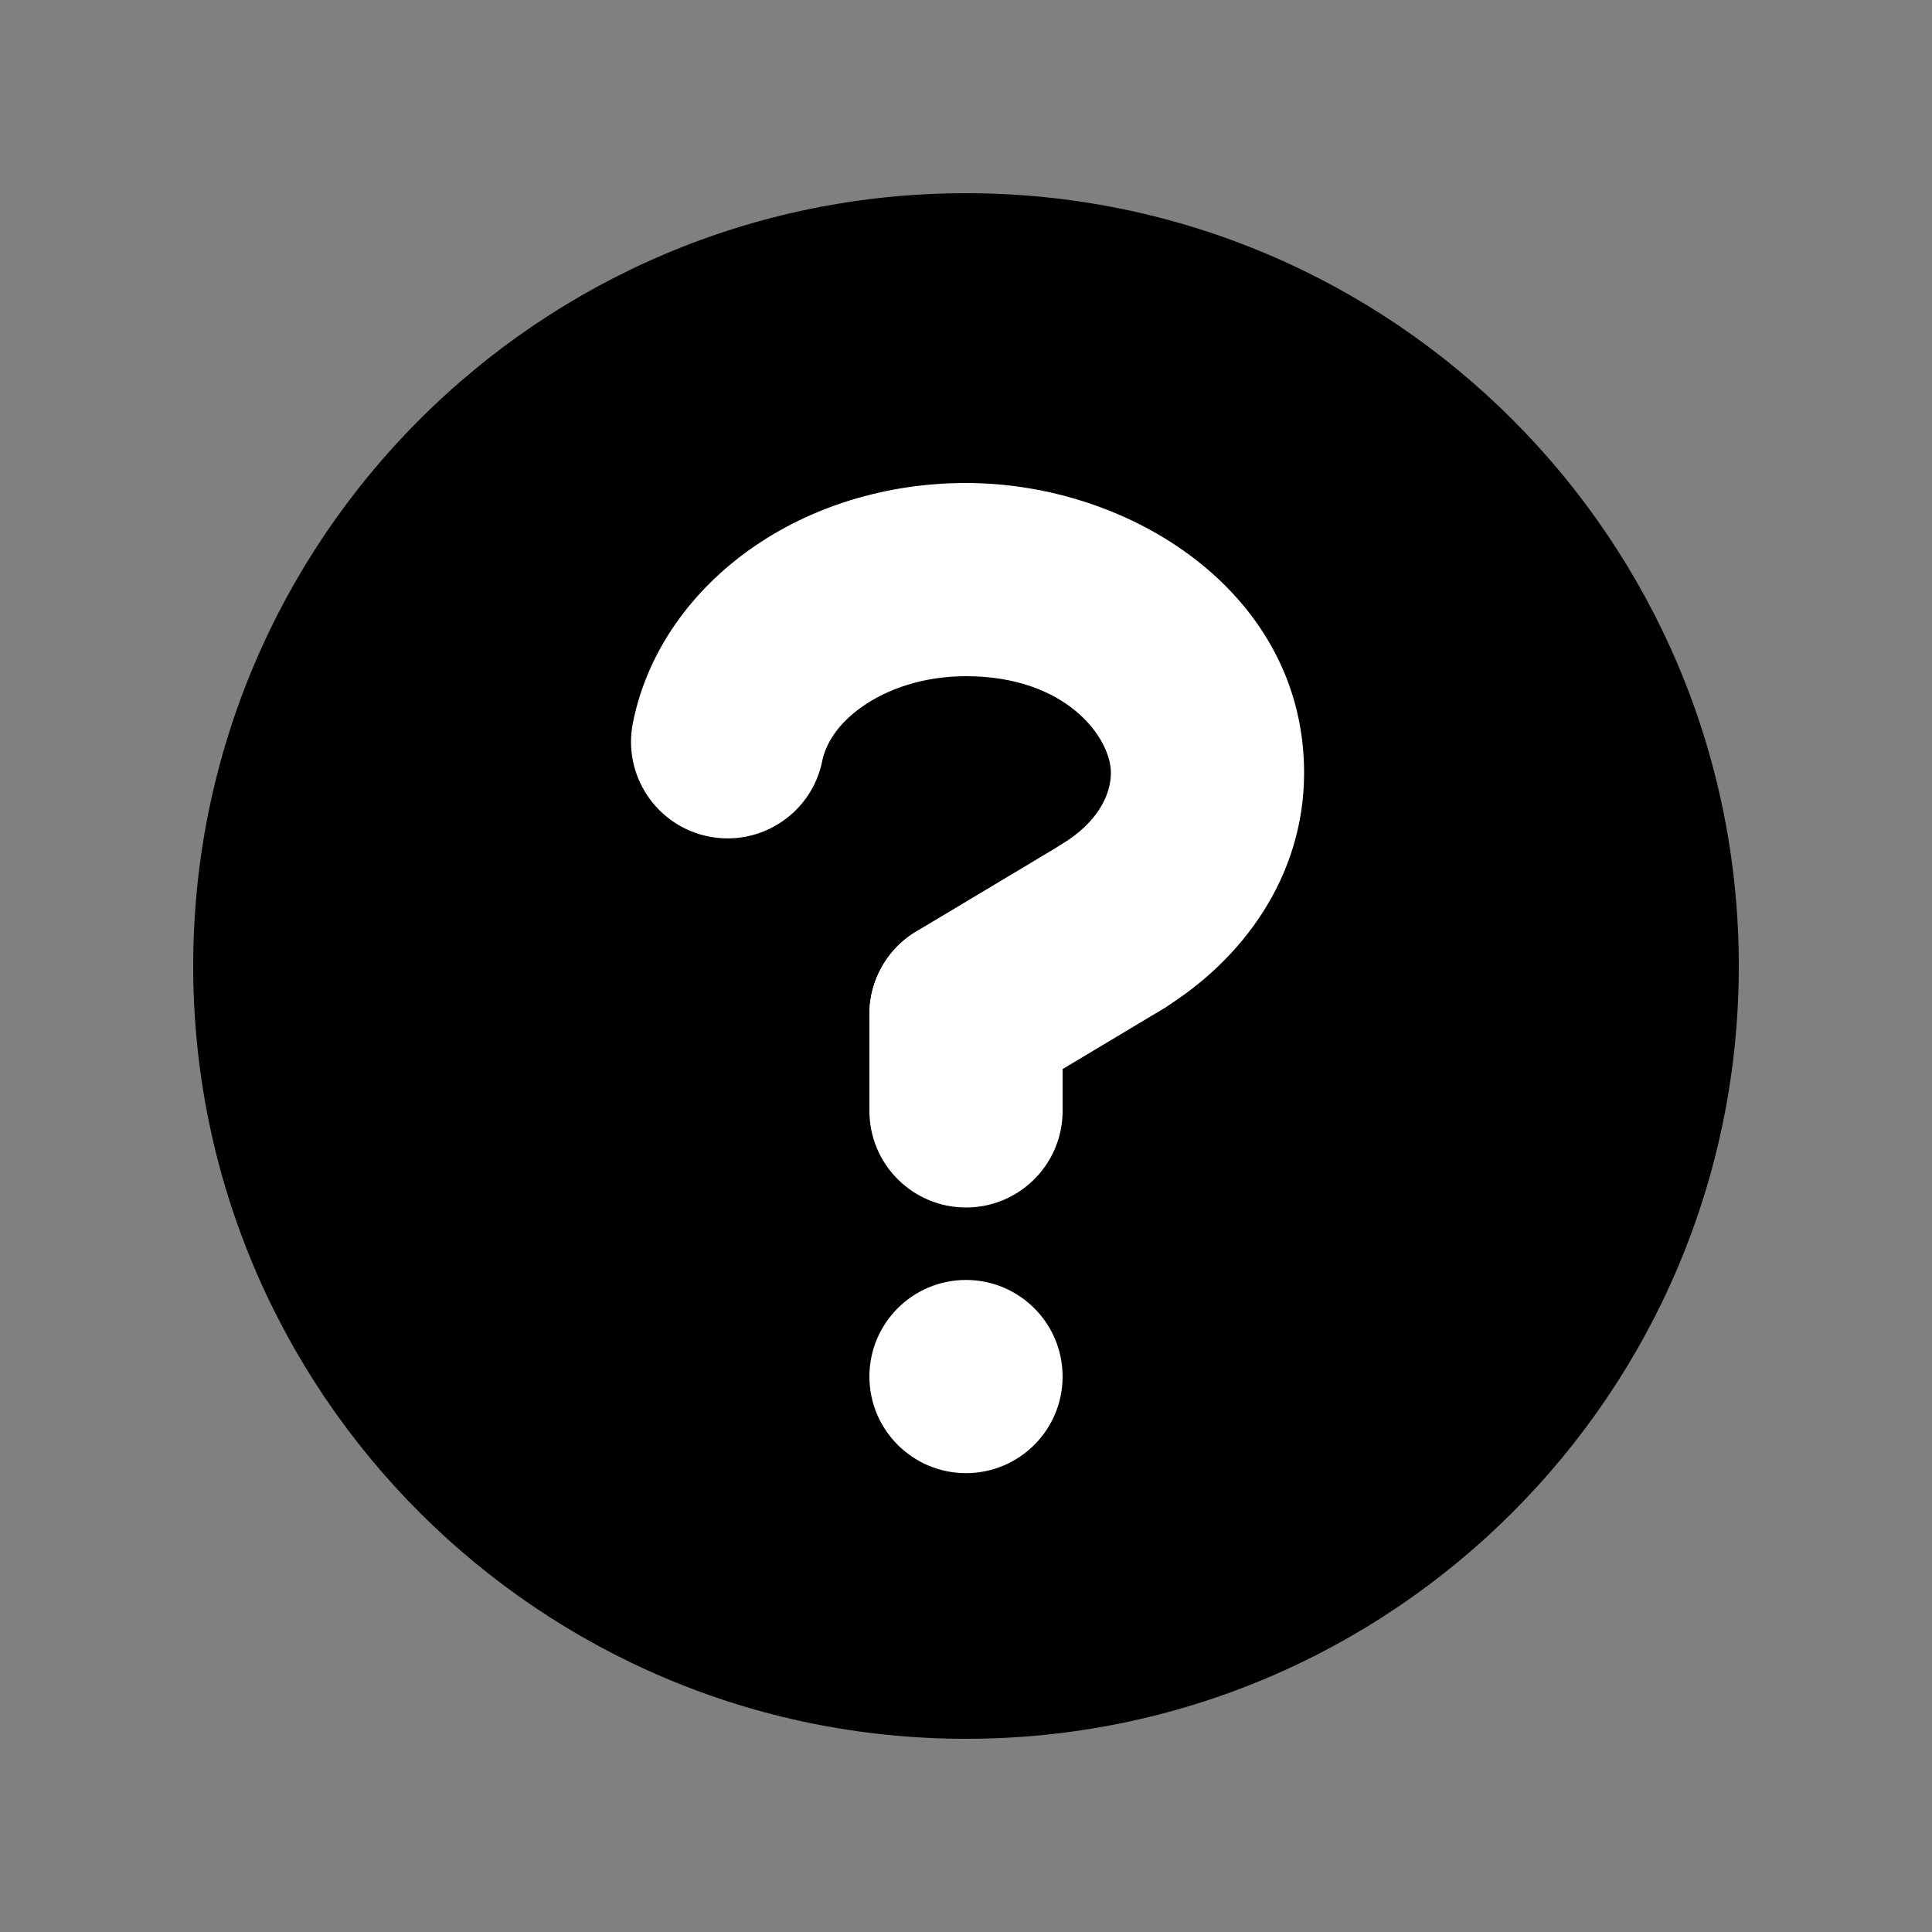 <svg width="20" height="20" viewBox="0 0 20 20" fill="none" xmlns="http://www.w3.org/2000/svg">
<rect x="0" y="0" width="20" height="20" fill="#808080" stroke="none"/>
<path d="M17 10C17 13.866 13.866 17 10 17C6.134 17 3 13.866 3 10C3 6.134 6.134 3 10 3C13.866 3 17 6.134 17 10Z" fill="currentColor"/>
<path fill-rule="evenodd" clip-rule="evenodd" d="M10 4C6.686 4 4 6.686 4 10C4 13.314 6.686 16 10 16C13.314 16 16 13.314 16 10C16 6.686 13.314 4 10 4ZM2 10C2 5.582 5.582 2 10 2C14.418 2 18 5.582 18 10C18 14.418 14.418 18 10 18C5.582 18 2 14.418 2 10Z" fill="currentColor"/>
<path d="M11 14.25C11 14.802 10.552 15.25 10 15.25C9.448 15.25 9 14.802 9 14.25C9 13.698 9.448 13.25 10 13.25C10.552 13.25 11 13.698 11 14.25Z" fill="white"/>
<path fill-rule="evenodd" clip-rule="evenodd" d="M10 7C9.561 7 9.186 7.131 8.923 7.317C8.669 7.496 8.547 7.703 8.512 7.877C8.403 8.418 7.876 8.768 7.334 8.659C6.793 8.55 6.443 8.022 6.552 7.481C6.705 6.721 7.176 6.103 7.77 5.683C8.388 5.246 9.171 5 10 5C11.713 5 13.5 6.146 13.5 8C13.5 9.072 12.863 9.938 12.04 10.442C11.569 10.73 10.954 10.582 10.665 10.111C10.377 9.64 10.525 9.025 10.996 8.736C11.368 8.509 11.5 8.223 11.5 8C11.5 7.644 11.048 7 10 7Z" fill="white"/>
<path fill-rule="evenodd" clip-rule="evenodd" d="M10 9.5C10.552 9.5 11 9.948 11 10.5V11.5C11 12.052 10.552 12.5 10 12.5C9.448 12.5 9 12.052 9 11.5V10.5C9 9.948 9.448 9.5 10 9.5Z" fill="white"/>
<path fill-rule="evenodd" clip-rule="evenodd" d="M12.378 9.076C12.662 9.55 12.508 10.164 12.034 10.448L10.514 11.358C10.04 11.642 9.426 11.488 9.142 11.014C8.858 10.54 9.012 9.926 9.486 9.642L11.006 8.732C11.48 8.448 12.094 8.602 12.378 9.076Z" fill="white"/>
</svg>

